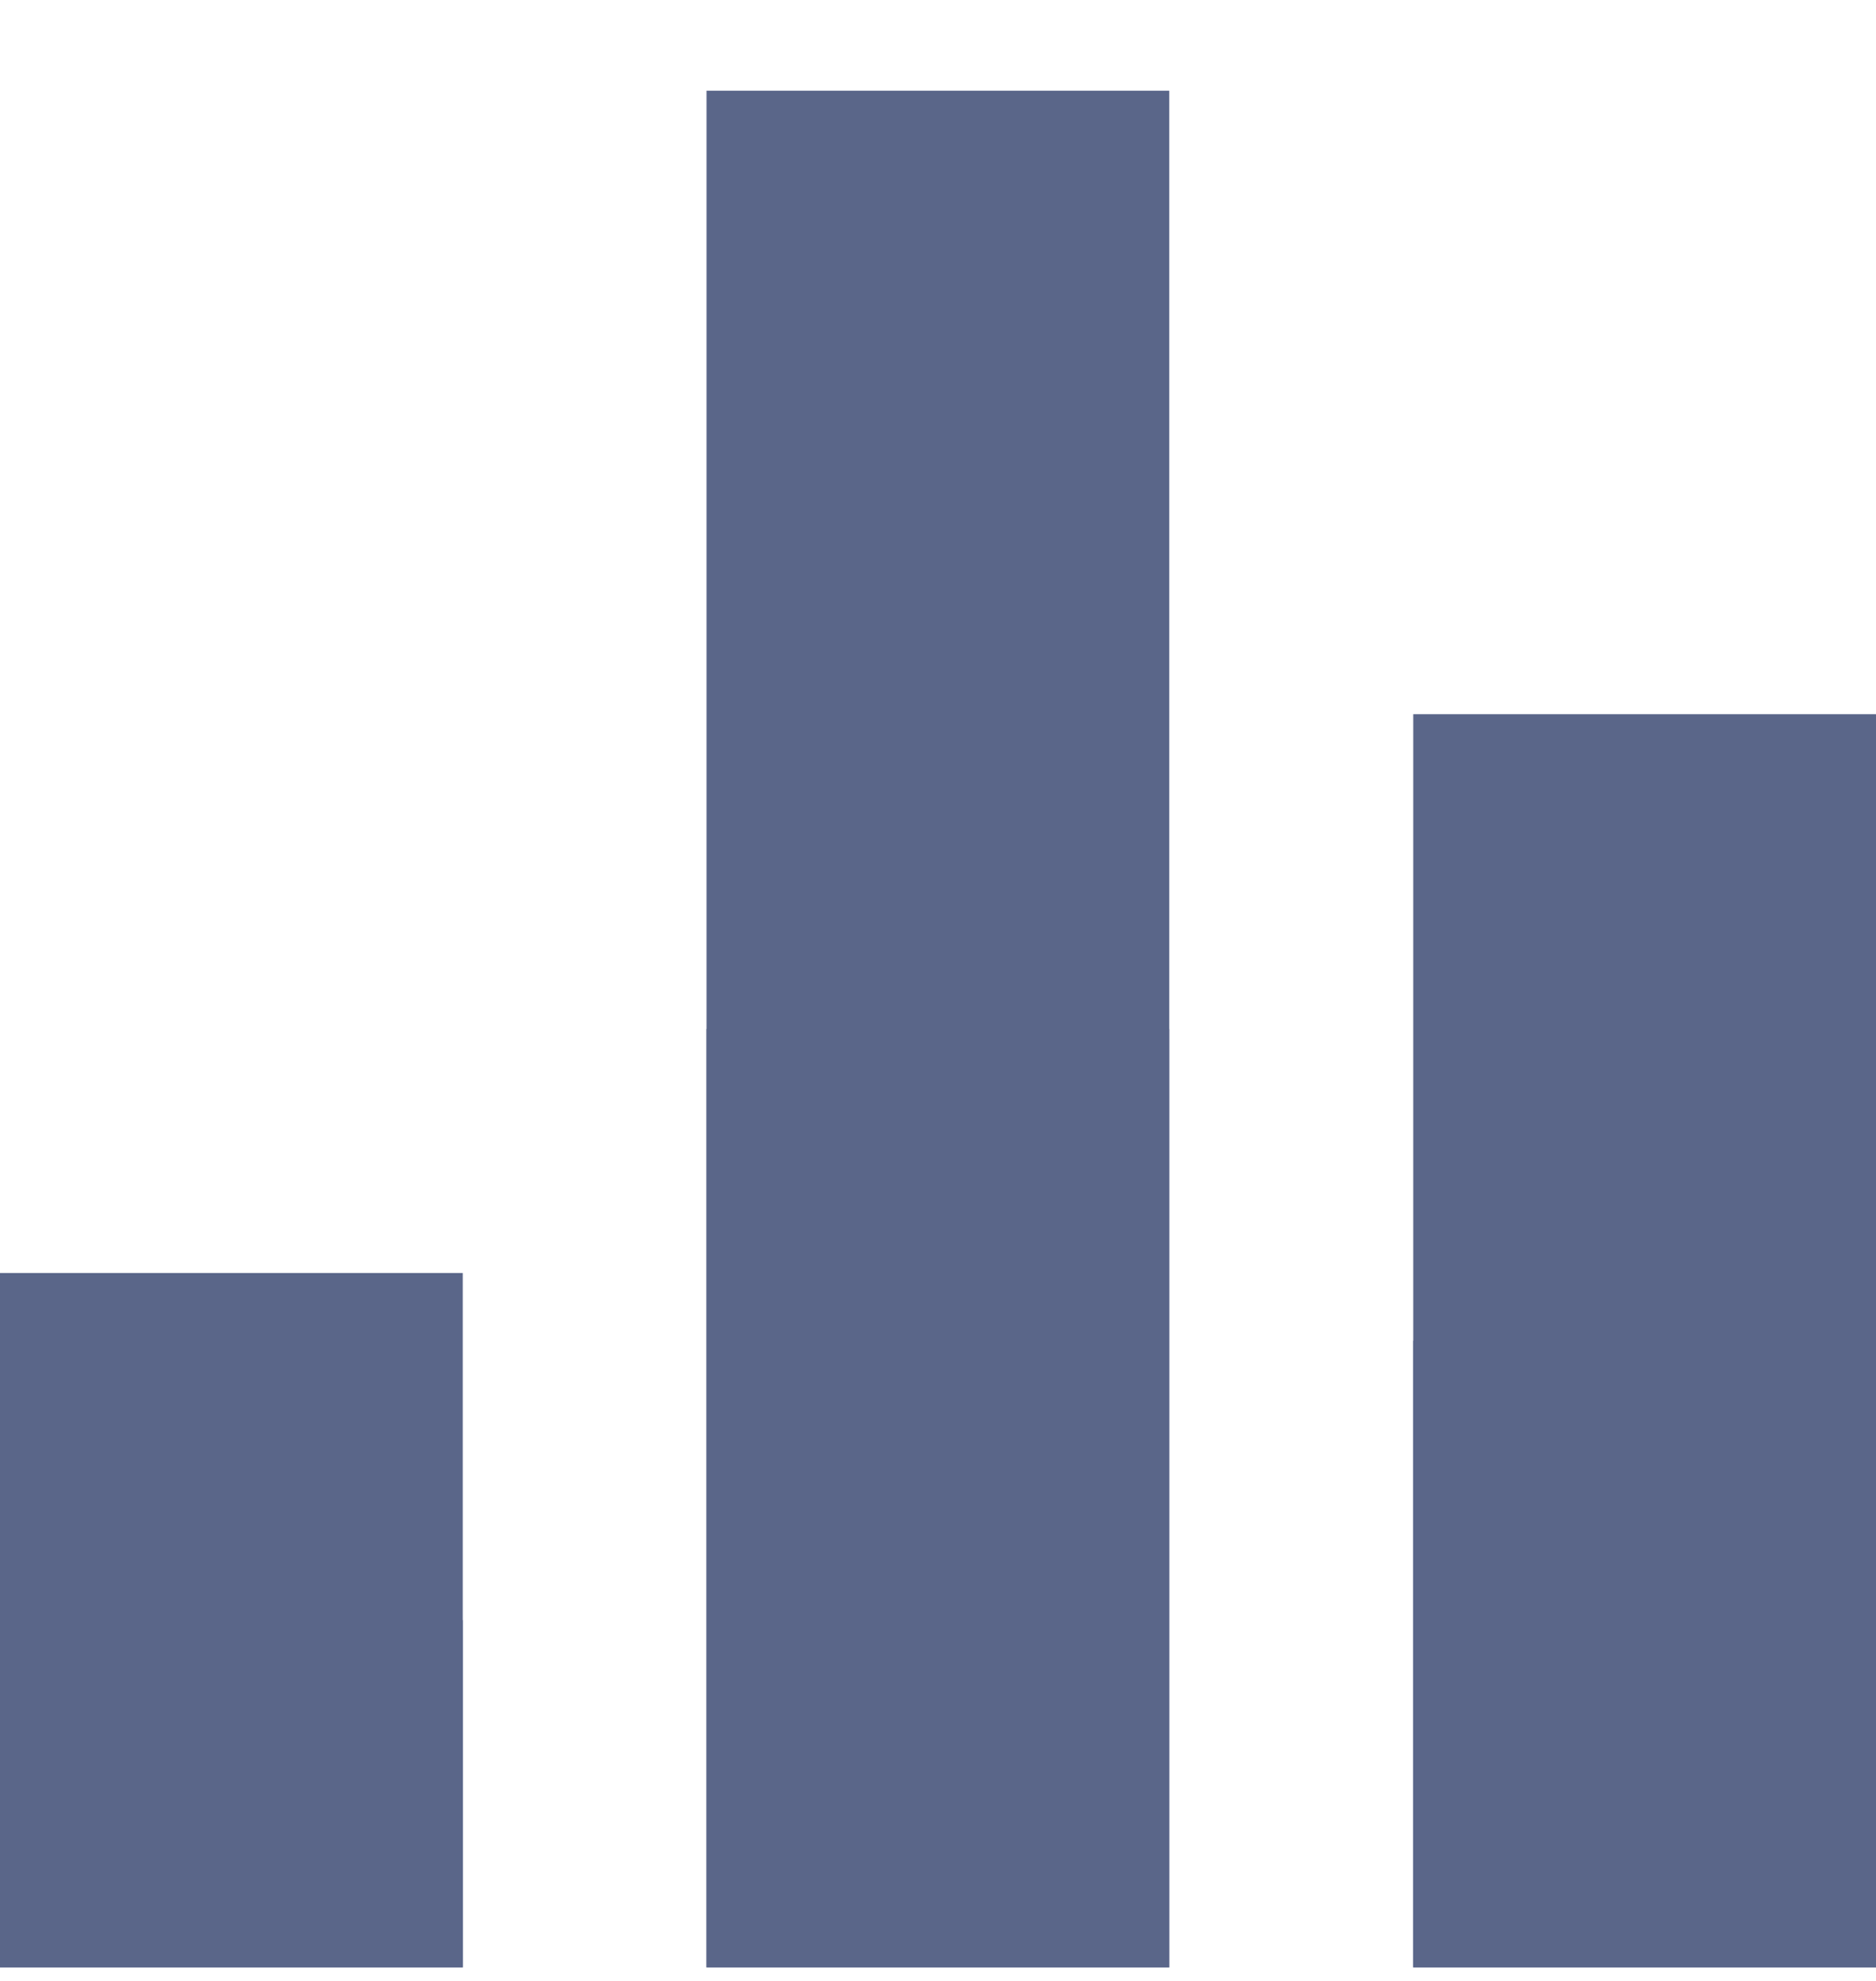 <svg width="18" height="19" viewBox="0 0 18 19" fill="none" xmlns="http://www.w3.org/2000/svg">
<path d="M4.44 12.21H0V18.87H4.44V12.21Z" fill="#5A6689"/>
<path d="M11.219 0.87H6.779V18.87H11.219V0.87Z" fill="#5A6689"/>
<path d="M18 6.85H13.56V18.87H18V6.85Z" fill="#5A6689"/>
<path d="M4.44 15.54H0V18.87H4.44V15.54Z" fill="#5A6689"/>
<path d="M11.219 9.87H6.779V18.87H11.219V9.87Z" fill="#5A6689"/>
<path d="M18 12.86H13.56V18.87H18V12.86Z" fill="#5A6689"/>
</svg>

